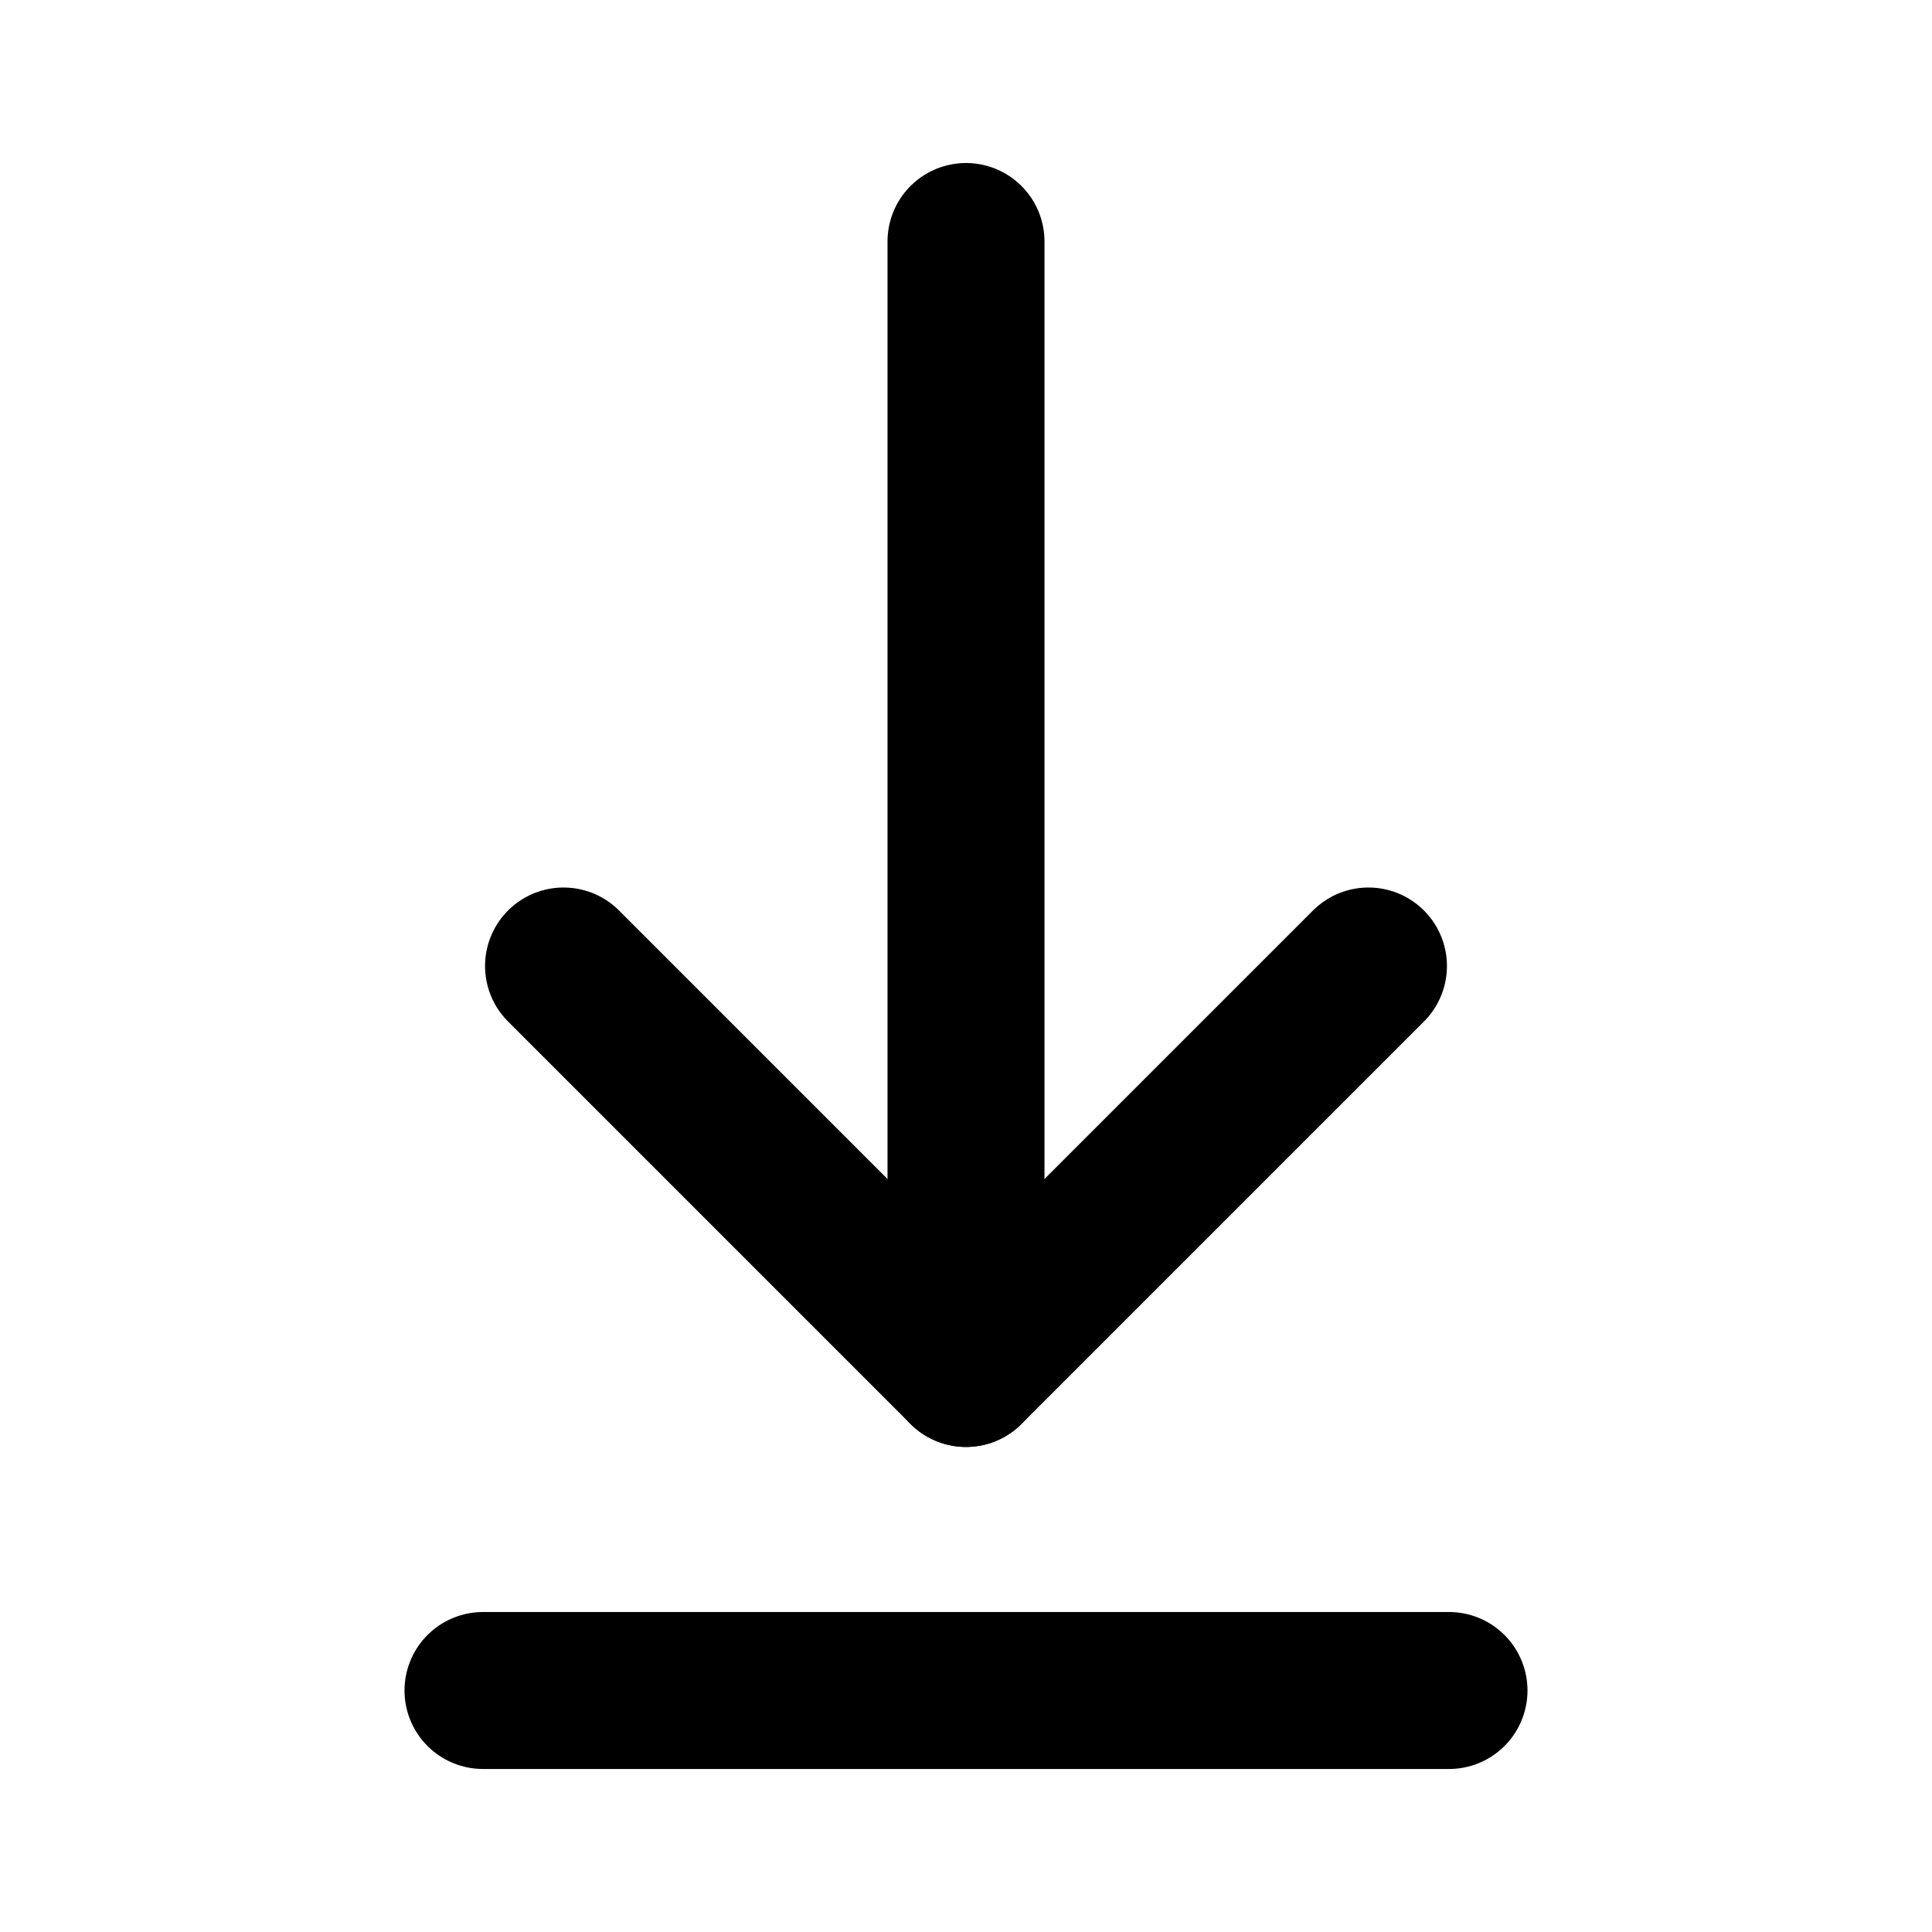 <svg width="16" height="16" viewBox="0 0 16 16" fill="none" xmlns="http://www.w3.org/2000/svg">
<path d="M4 14H12" stroke="currentColor" stroke-width="1.3" stroke-linecap="round" stroke-linejoin="round"/>
<path d="M8 2L8 11.333" stroke="currentColor" stroke-width="1.3" stroke-linecap="round" stroke-linejoin="round"/>
<path d="M11.333 8L8 11.333L4.667 8" stroke="currentColor" stroke-width="1.3" stroke-linecap="round" stroke-linejoin="round"/>
</svg>

